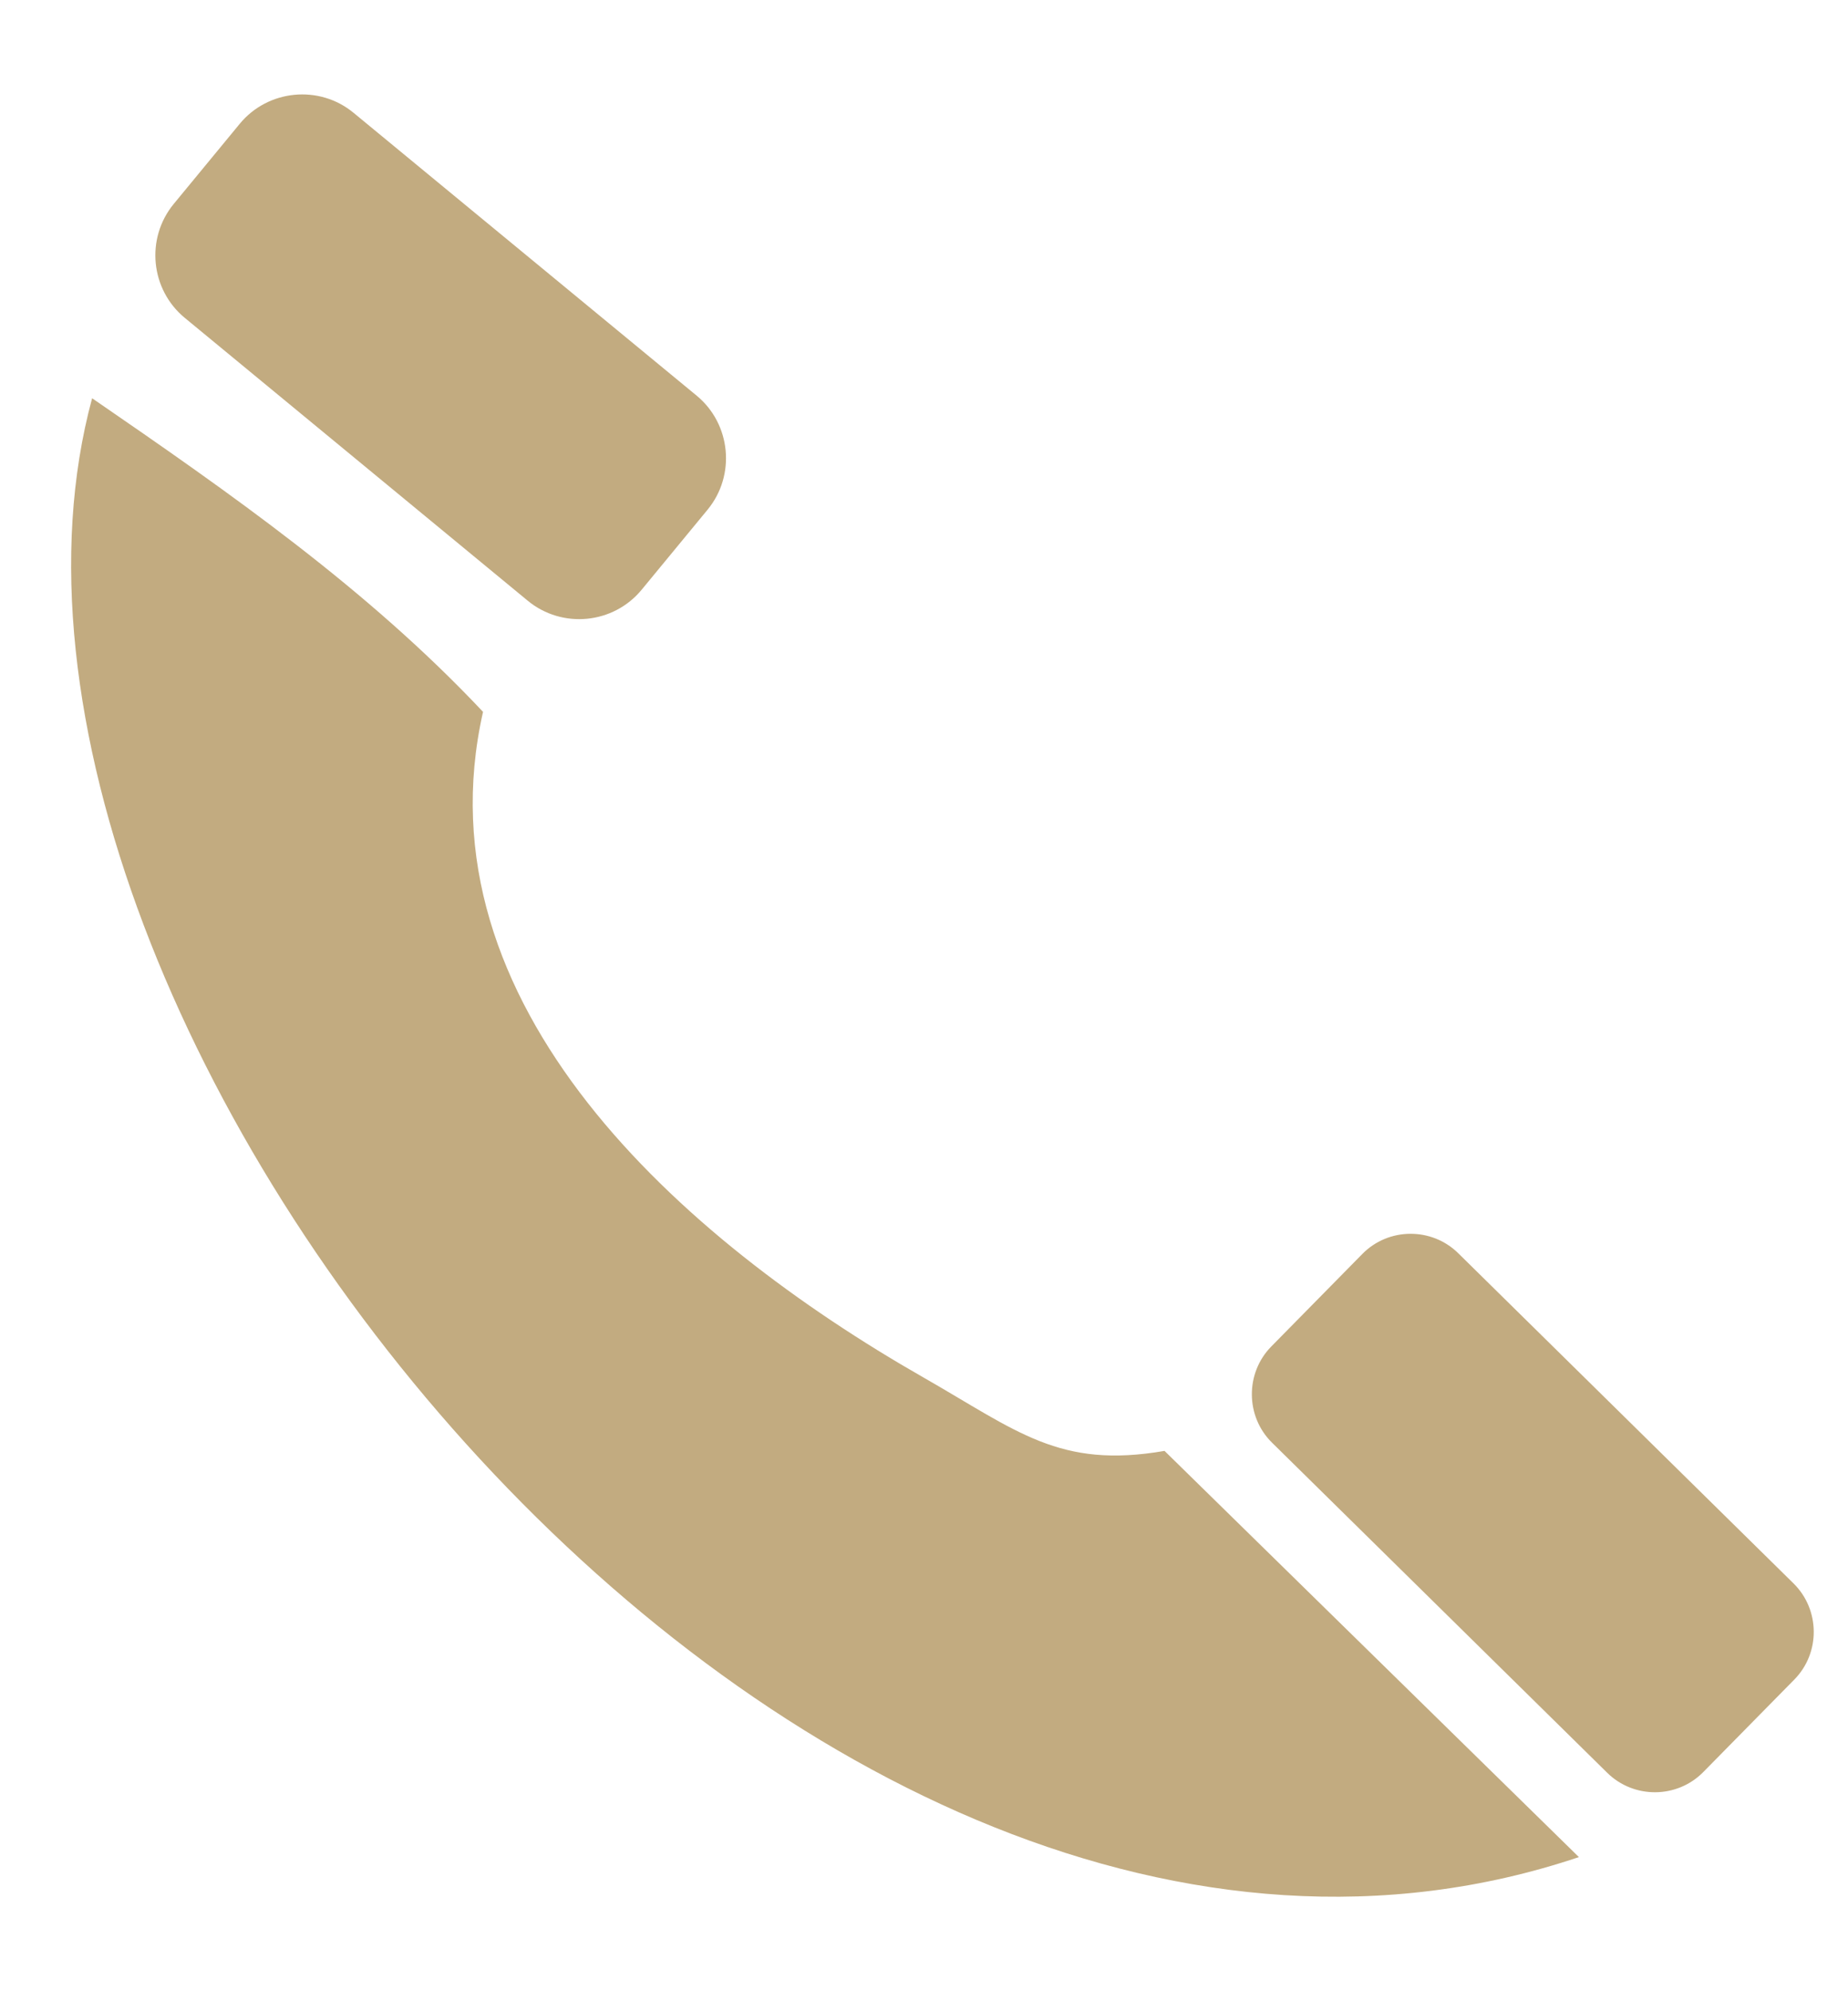 <svg width="13" height="14" viewBox="0 0 13 14" fill="none" xmlns="http://www.w3.org/2000/svg">
<path fill-rule="evenodd" clip-rule="evenodd" d="M0.648 2.8C1.62 3.468 2.584 4.14 3.398 5.005C2.932 7.066 4.794 8.713 6.493 9.683C7.158 10.063 7.452 10.329 8.192 10.201L11.107 13.057C5.621 14.899 -0.536 7.17 0.648 2.8ZM8.943 9.467L9.583 8.817C9.767 8.629 10.072 8.627 10.259 8.812L12.617 11.133C12.804 11.317 12.807 11.622 12.622 11.809L11.982 12.459C11.798 12.646 11.494 12.649 11.306 12.464L8.948 10.143C8.761 9.959 8.759 9.654 8.943 9.467ZM1.222 1.434L1.686 0.871C1.885 0.629 2.246 0.594 2.487 0.793L4.901 2.782C5.142 2.981 5.177 3.341 4.978 3.583L4.514 4.146C4.315 4.388 3.955 4.423 3.713 4.224L1.3 2.235C1.058 2.036 1.023 1.676 1.222 1.434Z" fill="#C2AB80"/>
</svg>

